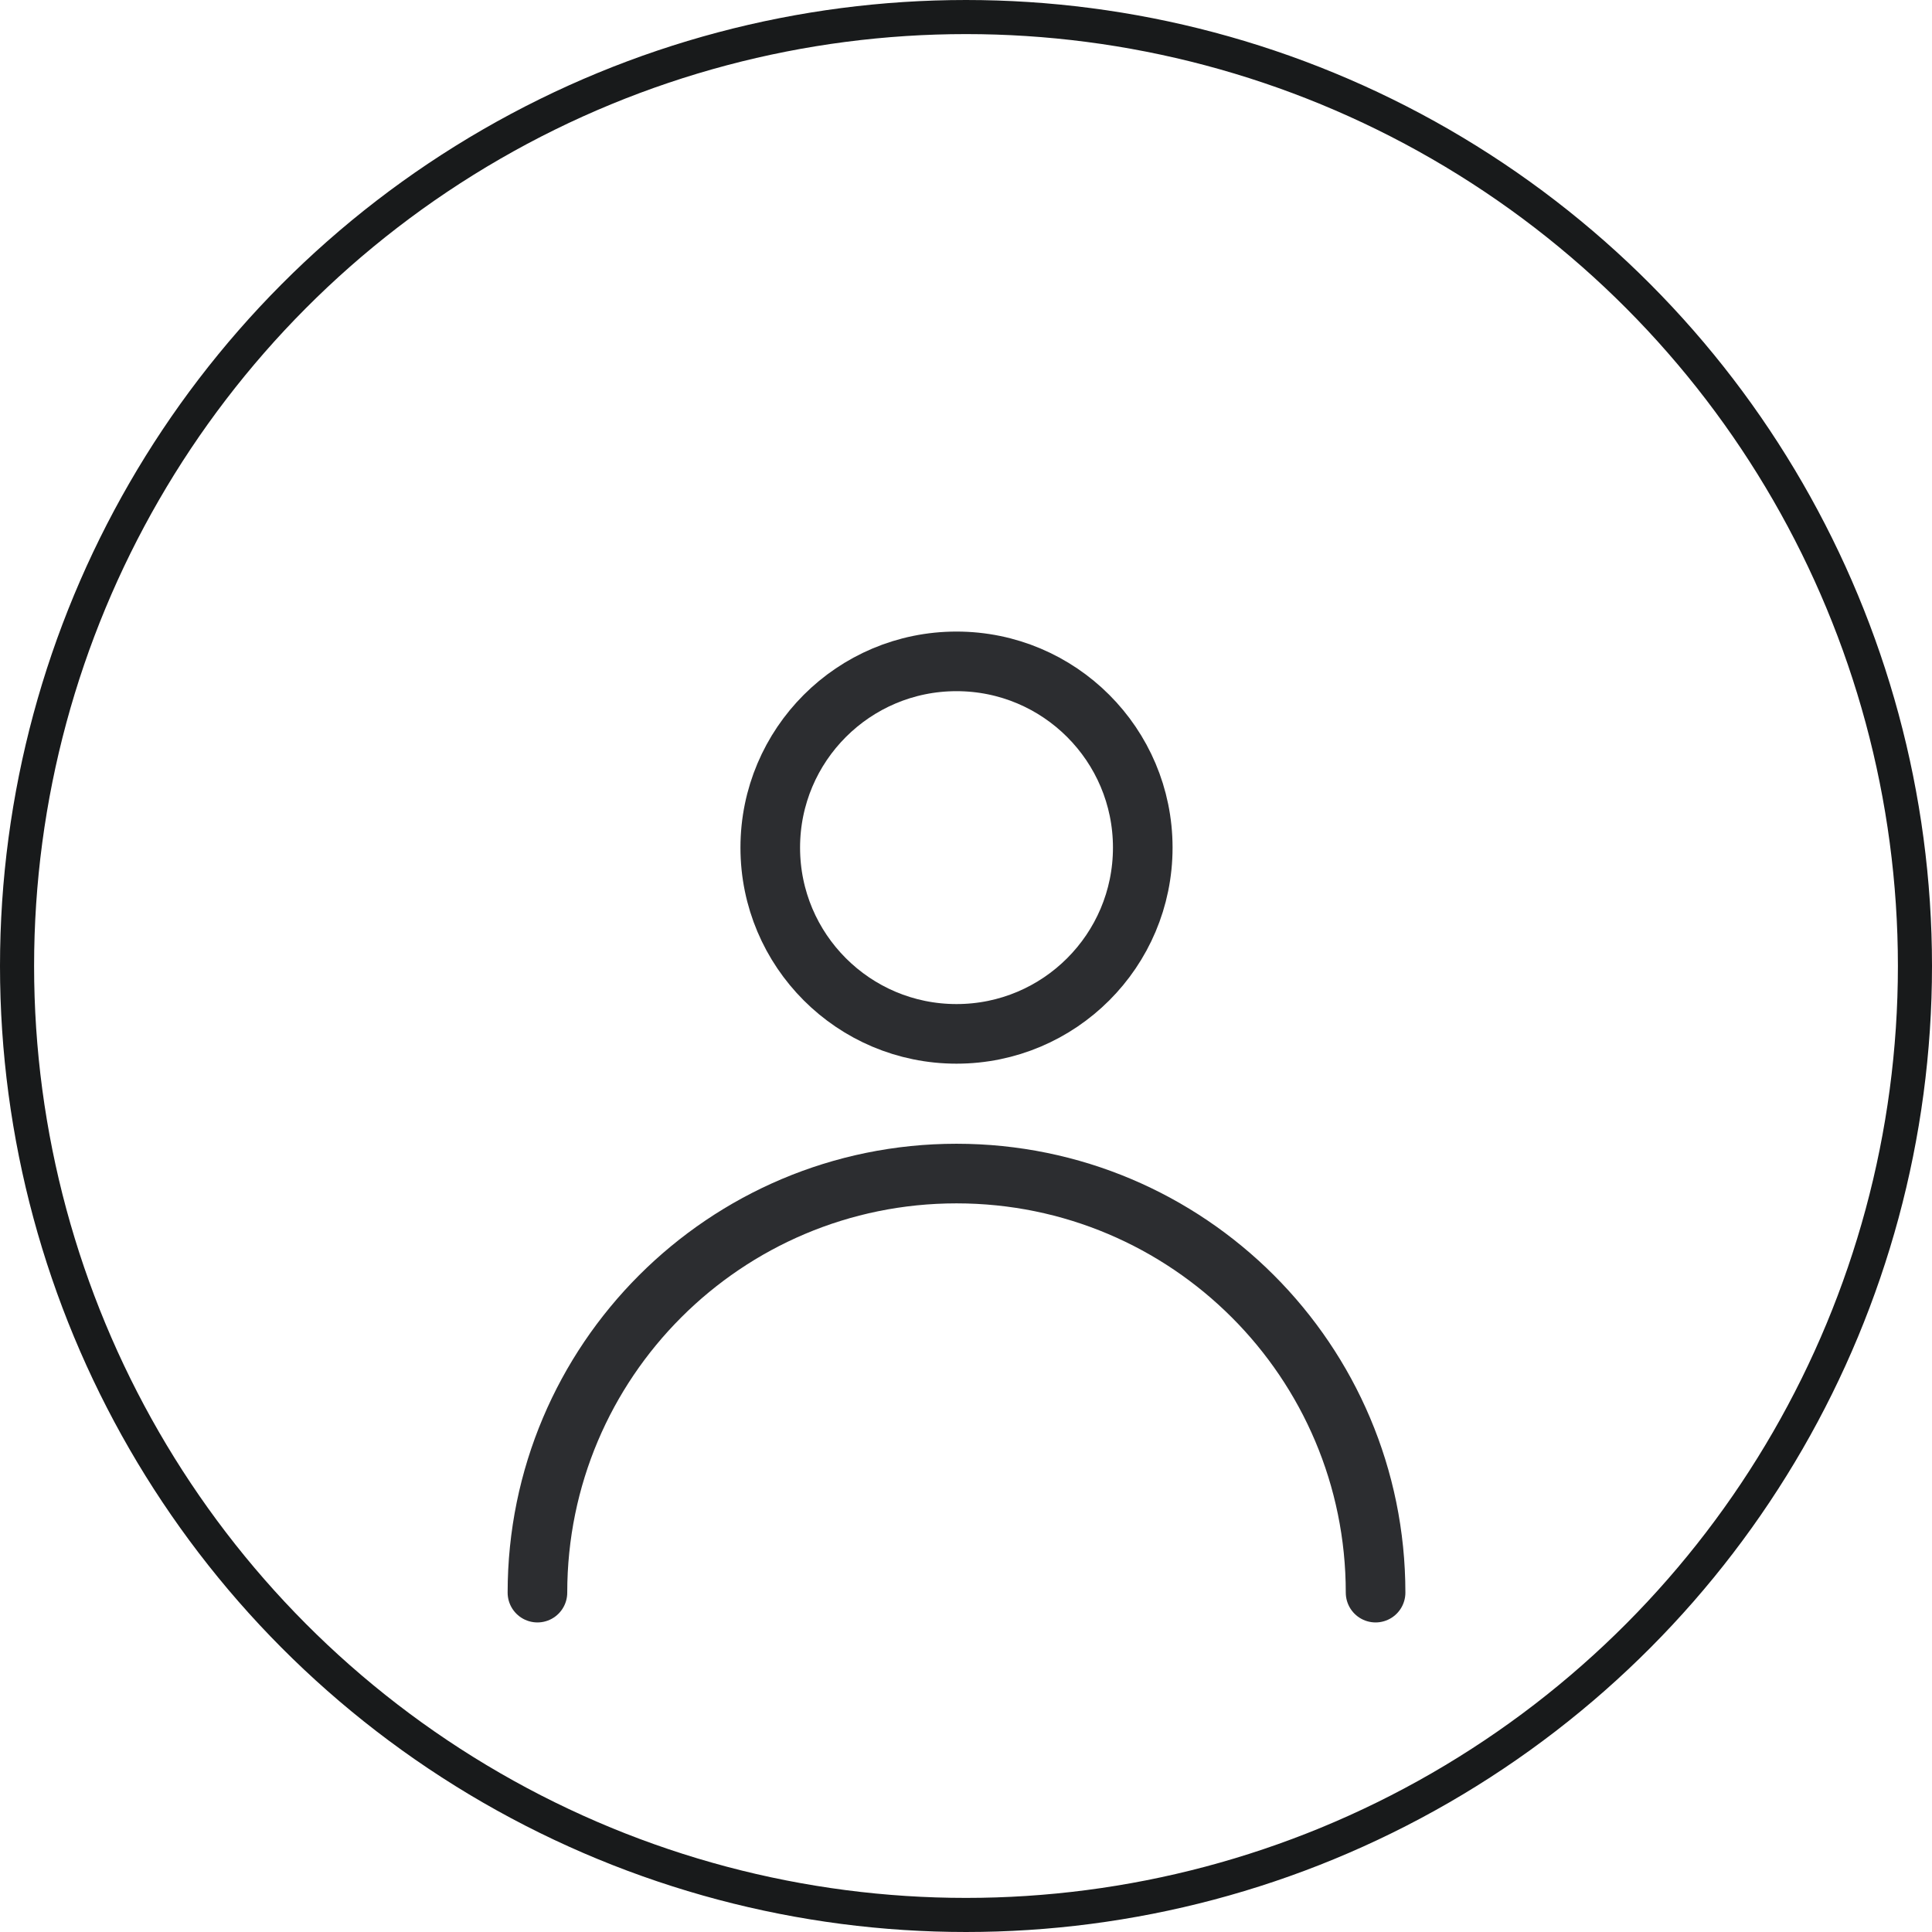 <svg width="102" height="102" viewBox="0 0 102 102" fill="none" xmlns="http://www.w3.org/2000/svg">
<circle cx="51" cy="51" r="50.1" stroke="#181A1B" stroke-width="1.8"/>
<circle cx="50.499" cy="44.75" r="9.833" stroke="#2C2D30" stroke-width="3.147" stroke-linecap="round" stroke-linejoin="round"/>
<path d="M72.624 84.083C72.624 71.864 62.718 61.958 50.499 61.958C38.28 61.958 28.374 71.864 28.374 84.083" stroke="#2C2D30" stroke-width="3.147" stroke-linecap="round" stroke-linejoin="round"/>
</svg>
